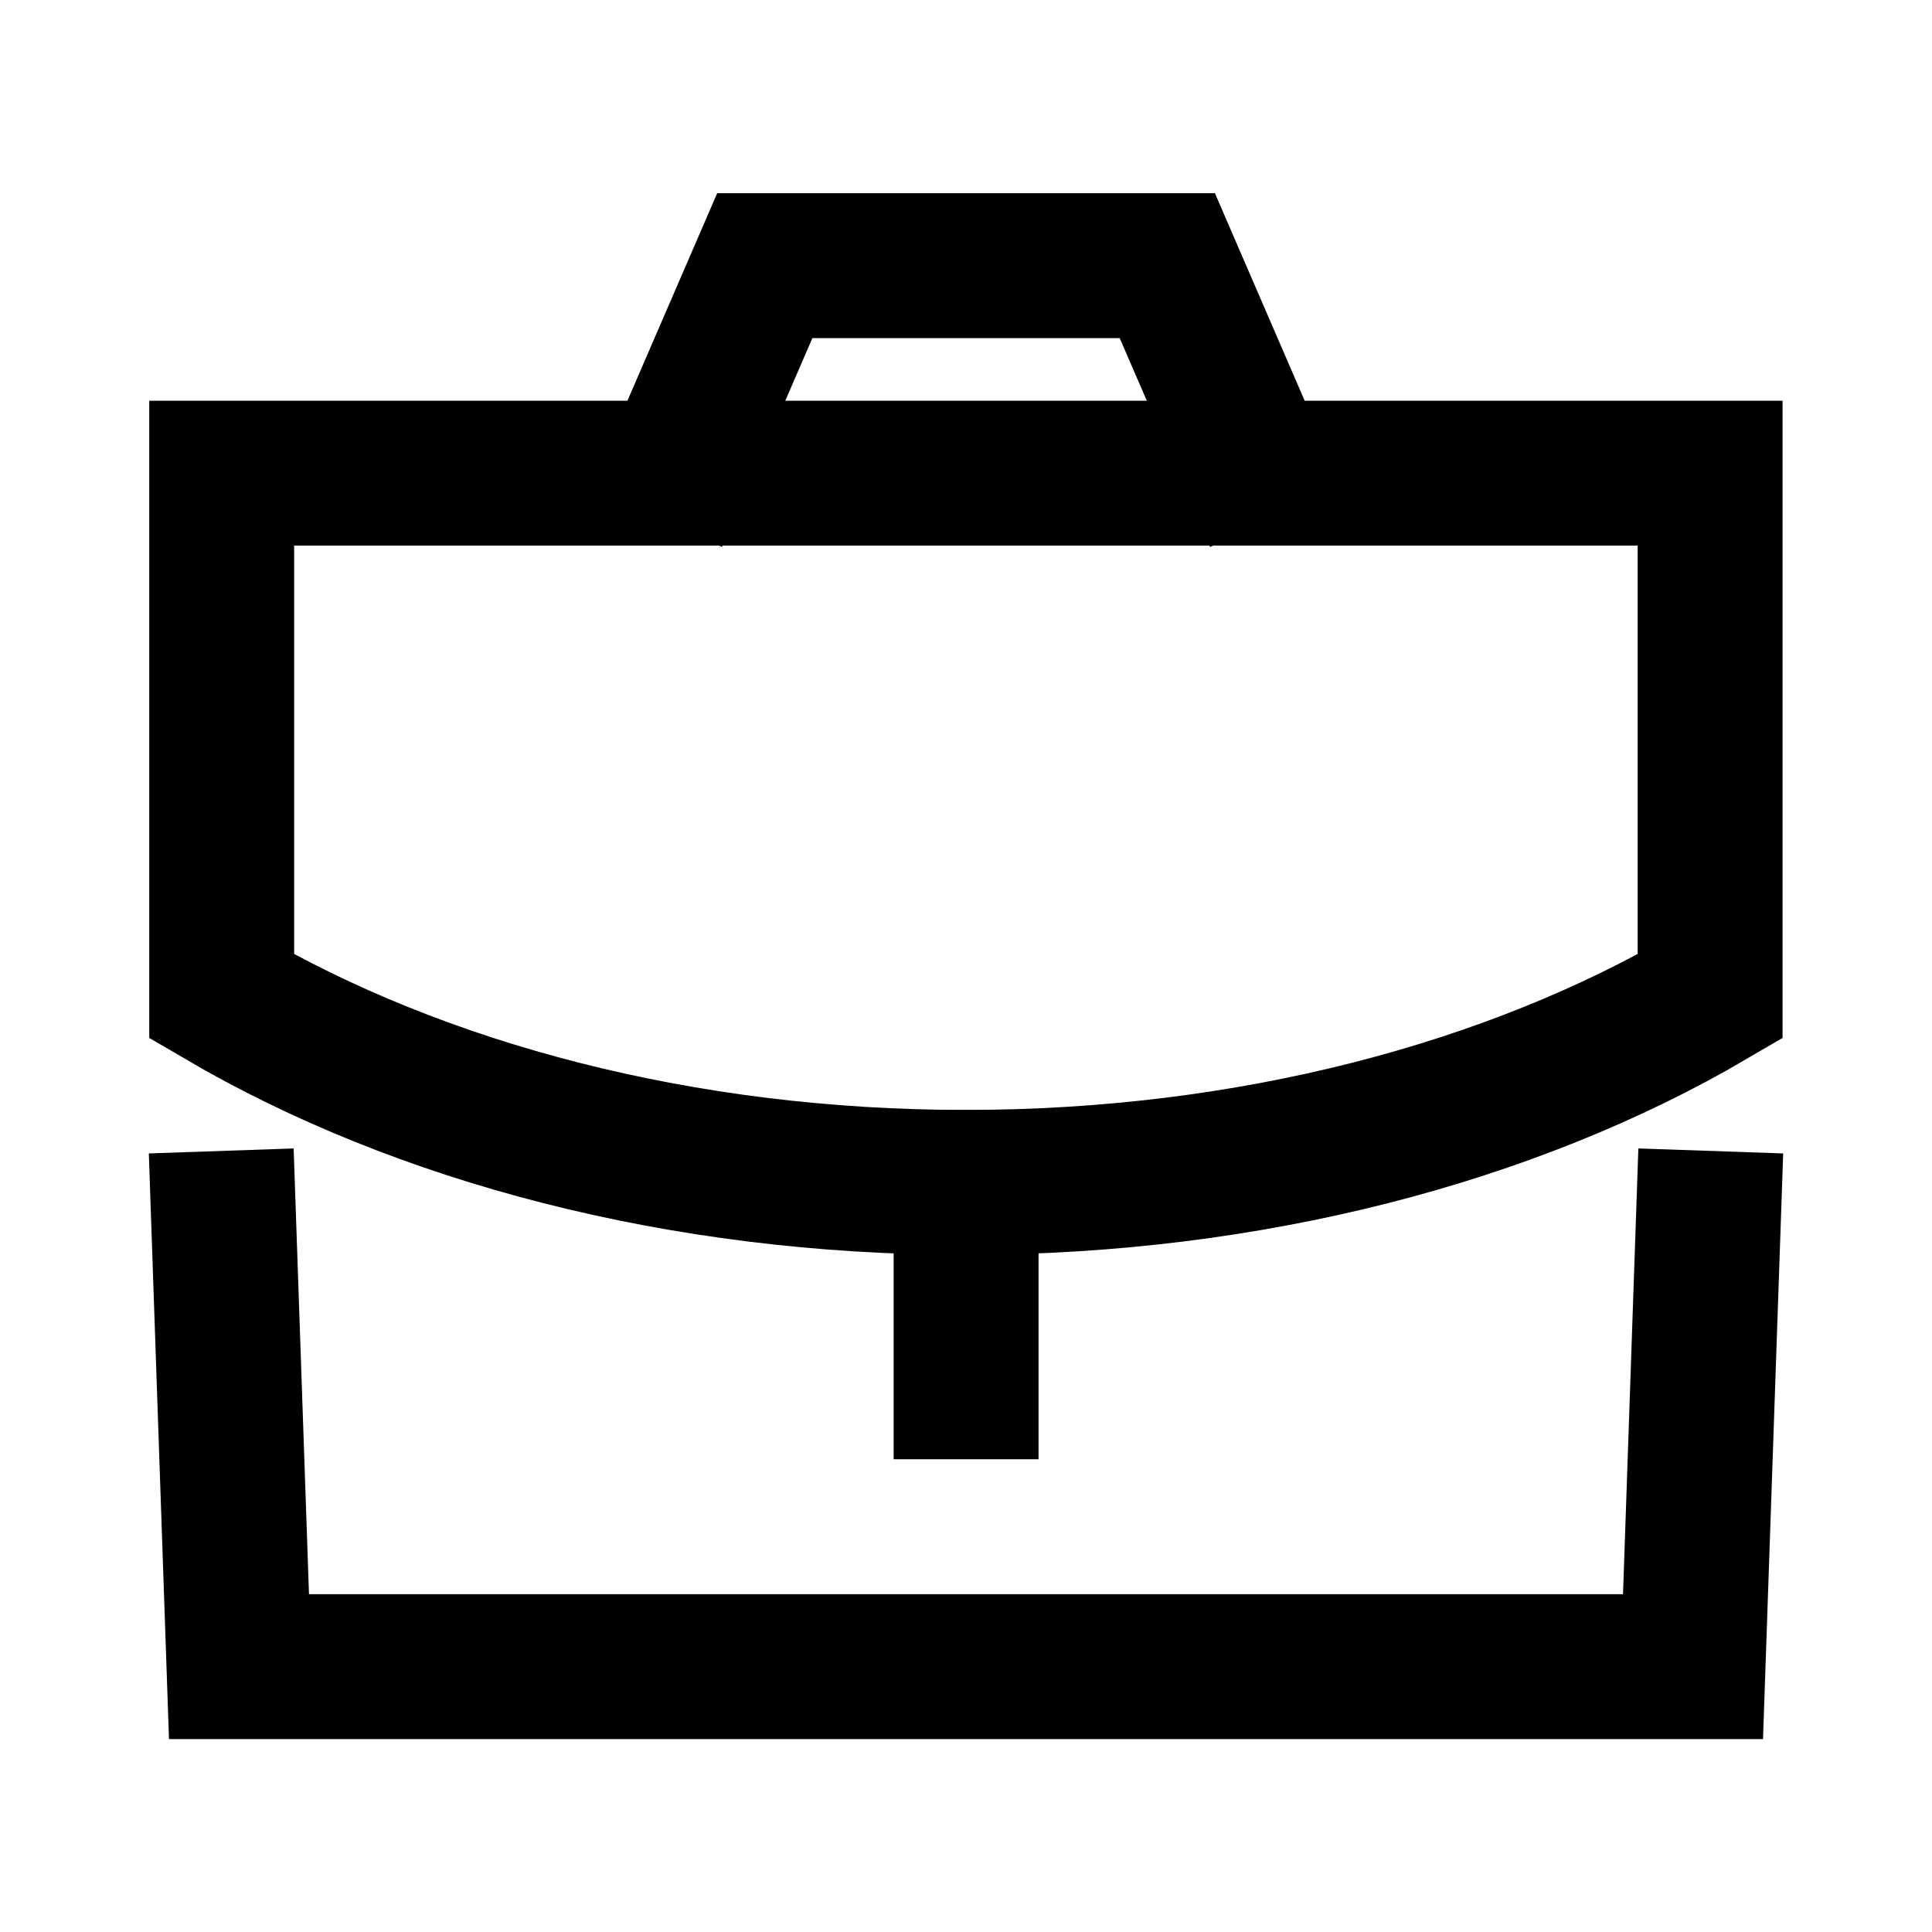 <svg viewBox="0 0 20 20" fill="none" xmlns="http://www.w3.org/2000/svg">
<path d="M10.001 14.356V12.242" stroke="currentColor" stroke-width="1.5" stroke-linecap="square"/>
<path fill-rule="evenodd" clip-rule="evenodd" d="M17.703 4.898V10.315C15.653 11.515 12.945 12.24 9.995 12.24C7.045 12.24 4.345 11.515 2.295 10.315V4.898H17.703Z" stroke="currentColor" stroke-width="1.5" stroke-linecap="square"/>
<path d="M12.917 4.676L12.084 2.75H7.917L7.084 4.676" stroke="currentColor" stroke-width="1.5" stroke-linecap="square"/>
<path d="M2.316 12.664L2.474 17.253H17.526L17.684 12.664" stroke="currentColor" stroke-width="1.5" stroke-linecap="square"/>
</svg>
